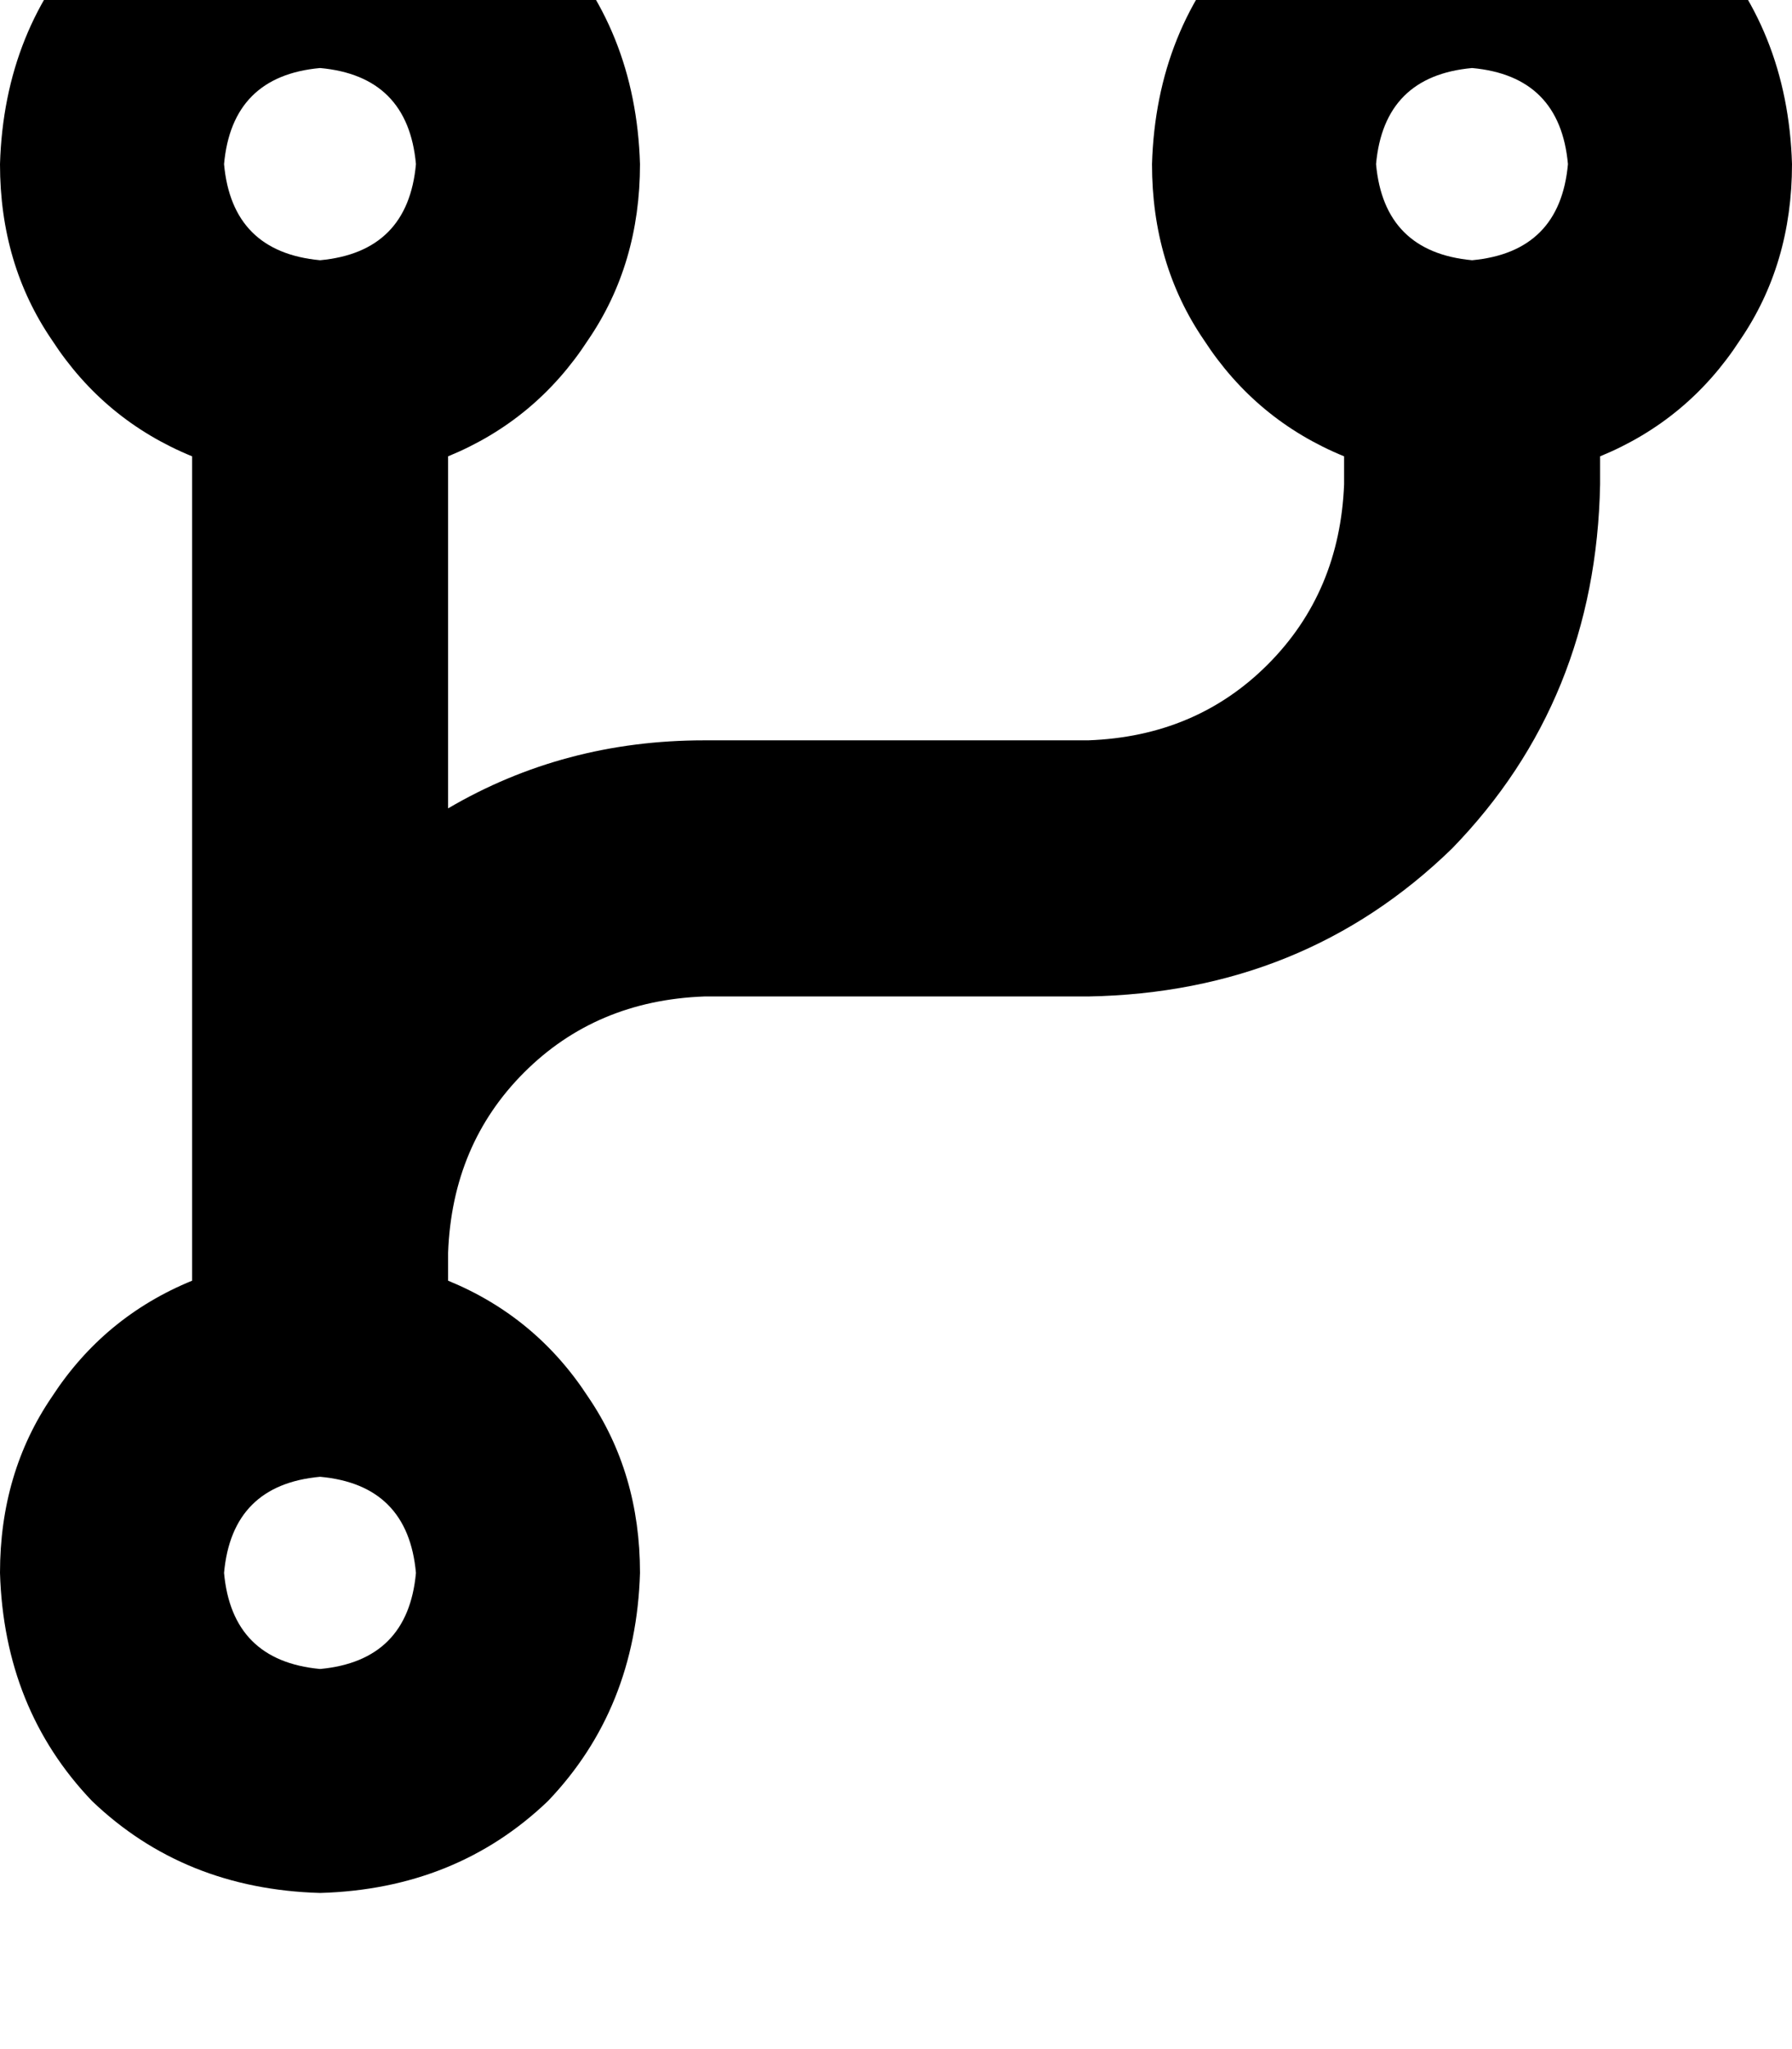 <svg height="1000" width="875" xmlns="http://www.w3.org/2000/svg"><path d="M156.3 127q42.9 -4 46.8 -46.9 -3.9 -43 -46.8 -46.9 -43 3.9 -46.9 46.9 3.9 42.9 46.9 46.9zM312.5 80.1q0 48.8 -25.4 85.9 -25.4 39.1 -68.3 56.7v171.8q56.6 -33.2 125 -33.2h187.5q52.7 -1.9 87.8 -37.1t37.2 -87.9v-13.6q-43 -17.6 -68.4 -56.7Q562.5 128.9 562.5 80.1q2 -66.4 44.9 -111.4 44.9 -42.9 111.4 -44.9 66.4 2 111.3 44.9Q873 13.7 875 80.1q0 48.8 -25.4 85.9 -25.4 39.1 -68.3 56.7v13.6q-2 105.5 -72.3 177.8 -72.3 70.3 -177.7 72.2H343.8q-52.8 2 -87.9 37.1t-37.1 87.9V625q42.9 17.6 68.3 56.6 25.4 37.2 25.4 86 -2 66.4 -44.9 111.3 -44.9 43 -111.3 44.9Q89.8 921.9 44.9 878.9 2 834 0 767.6q0 -48.8 25.4 -86 25.4 -39 68.4 -56.6V222.7Q50.8 205.1 25.4 166 0 128.9 0 80.1 2 13.7 44.9 -31.3q44.9 -42.9 111.4 -44.9 66.4 2 111.3 44.9 42.9 45 44.9 111.4zm453.1 0q-3.9 -43 -46.8 -46.9 -43 3.9 -46.9 46.9 3.9 42.9 46.9 46.9 42.9 -4 46.8 -46.9zM156.3 814.5q42.9 -4 46.8 -46.9 -3.9 -43 -46.8 -46.9 -43 3.9 -46.9 46.9 3.9 42.9 46.9 46.9z"/></svg>